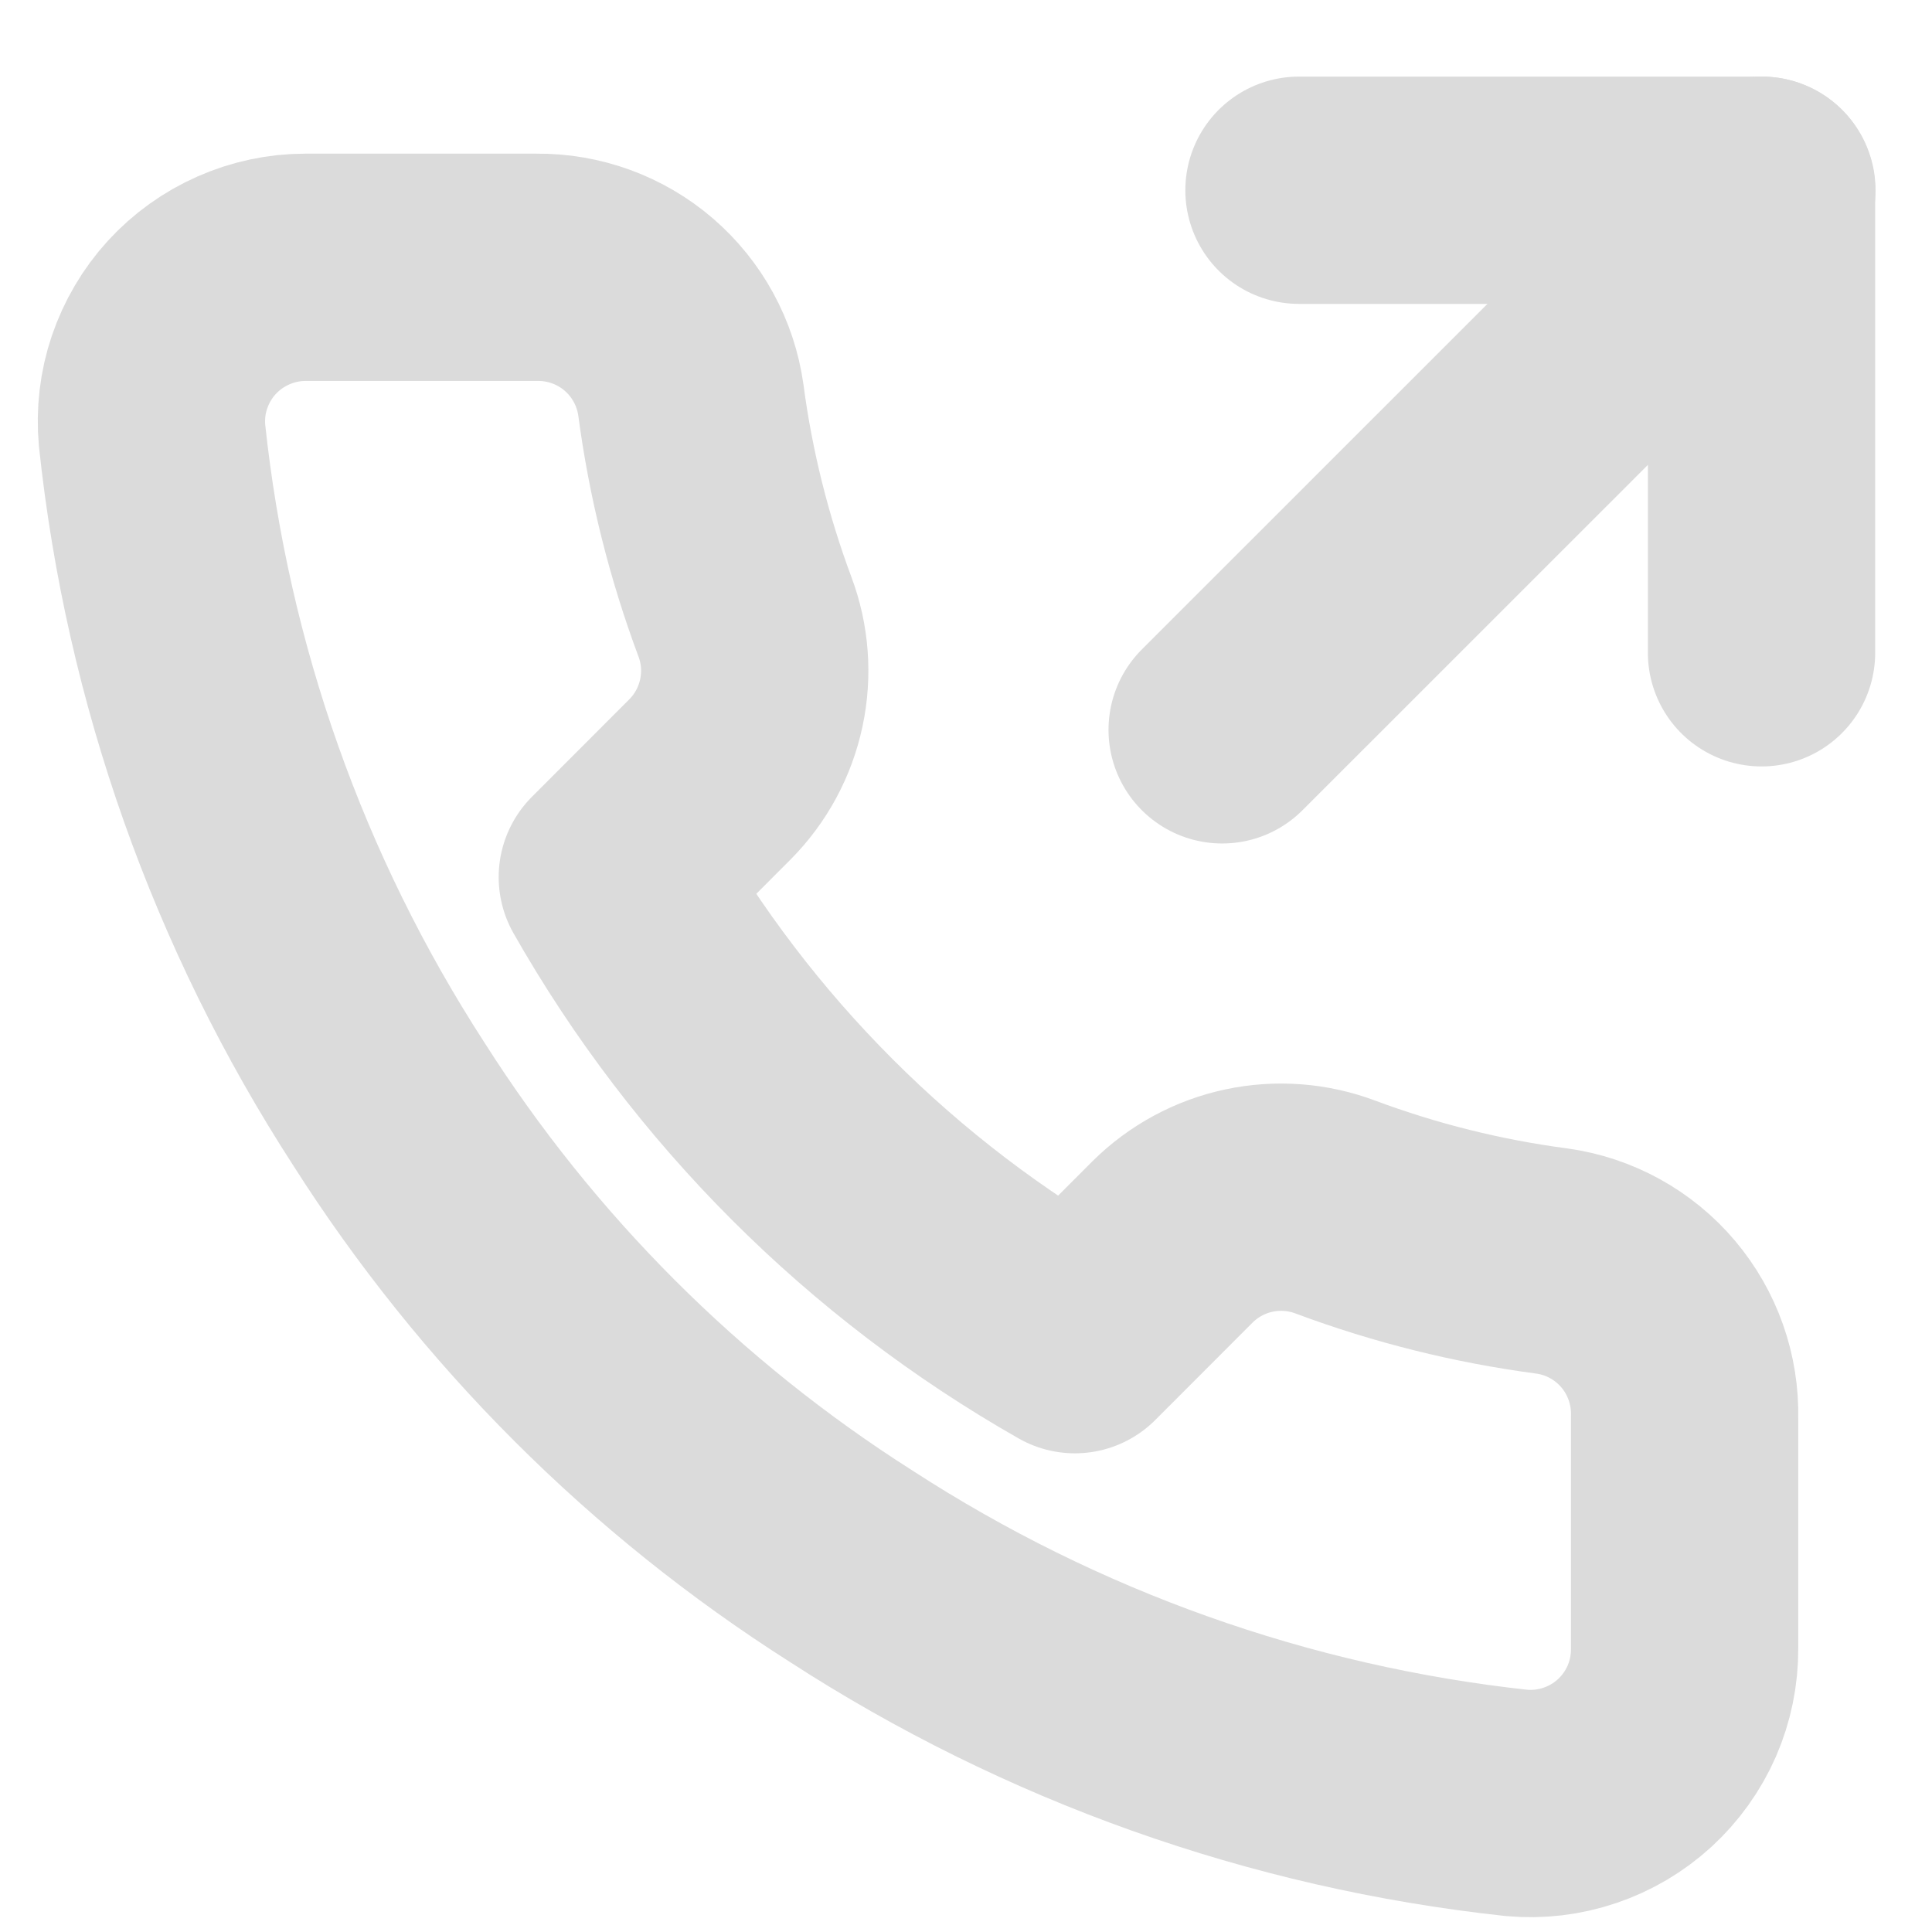 <svg width="17" height="17" viewBox="0 0 17 17" fill="none" xmlns="http://www.w3.org/2000/svg">
    <path d="M15.5 5.744V1.674H11.43" stroke="#DBDBDB" stroke-width="2" stroke-linecap="round" stroke-linejoin="round"/>
    <path d="M10.754 6.422L15.503 1.674" stroke="#DBDBDB" stroke-width="2" stroke-linecap="round" stroke-linejoin="round"/>
    <path d="M14.823 12.473V14.508C14.824 14.697 14.785 14.884 14.71 15.057C14.634 15.23 14.523 15.385 14.384 15.513C14.244 15.641 14.08 15.738 13.901 15.798C13.722 15.859 13.533 15.881 13.344 15.864C11.257 15.638 9.252 14.924 7.49 13.782C5.851 12.741 4.462 11.351 3.42 9.712C2.274 7.942 1.561 5.928 1.338 3.831C1.321 3.643 1.343 3.454 1.403 3.276C1.464 3.097 1.56 2.933 1.687 2.794C1.814 2.655 1.969 2.544 2.141 2.468C2.313 2.392 2.499 2.352 2.688 2.352H4.723C5.052 2.349 5.371 2.465 5.621 2.68C5.87 2.895 6.033 3.193 6.079 3.519C6.165 4.17 6.325 4.81 6.554 5.425C6.646 5.668 6.665 5.932 6.611 6.185C6.557 6.439 6.431 6.672 6.249 6.856L5.388 7.718C6.353 9.416 7.759 10.822 9.458 11.788L10.319 10.926C10.503 10.744 10.736 10.618 10.99 10.564C11.244 10.51 11.508 10.53 11.75 10.621C12.366 10.851 13.005 11.01 13.656 11.096C13.986 11.142 14.287 11.308 14.502 11.562C14.717 11.816 14.831 12.14 14.823 12.473Z" stroke="#DBDBDB" stroke-width="2" stroke-linecap="round" stroke-linejoin="round"/>
</svg>
